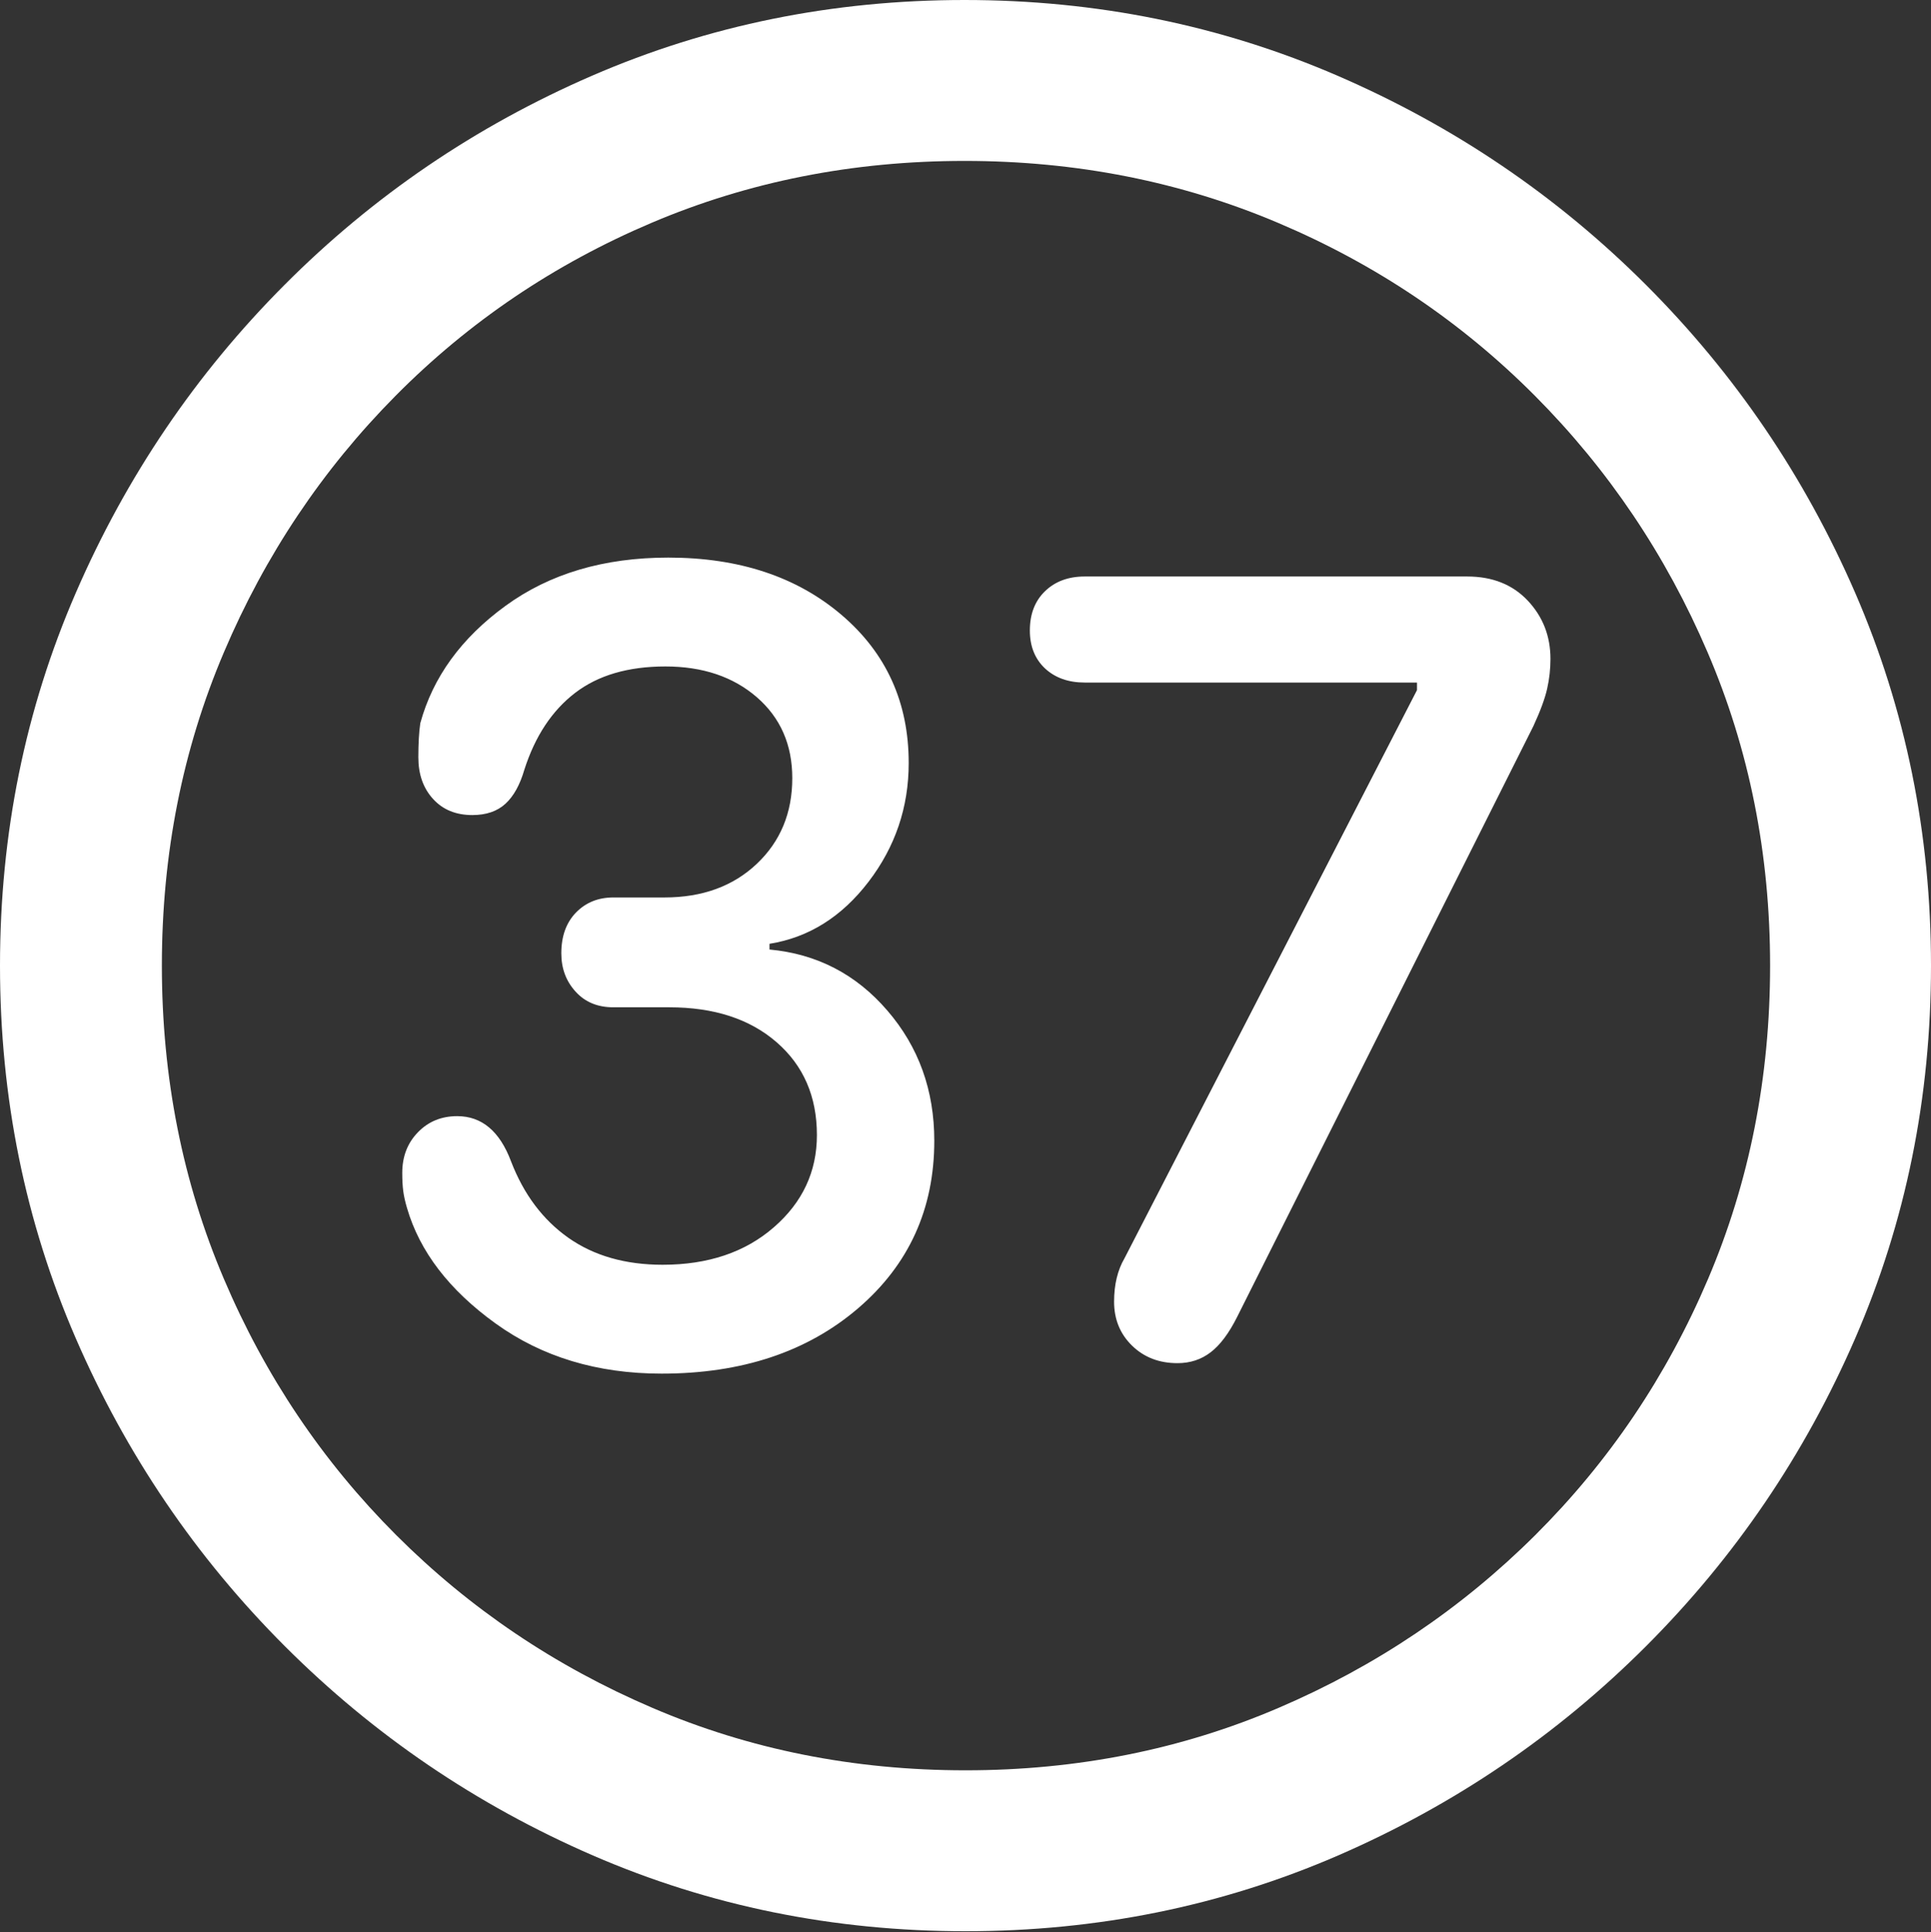 <?xml version="1.0" encoding="UTF-8"?>
<!--Generator: Apple Native CoreSVG 175.5-->
<!DOCTYPE svg
PUBLIC "-//W3C//DTD SVG 1.1//EN"
       "http://www.w3.org/Graphics/SVG/1.1/DTD/svg11.dtd">
<svg version="1.1" xmlns="http://www.w3.org/2000/svg" xmlns:xlink="http://www.w3.org/1999/xlink" width="19.922" height="19.932">
 <rect width="100%" height="100%" fill="#333333" stroke="none"/>
 <g>
  <rect height="19.932" opacity="0" width="19.922" x="0" y="0"/>
  <path d="M9.961 19.922Q12.002 19.922 13.804 19.141Q15.605 18.359 16.982 16.982Q18.359 15.605 19.141 13.804Q19.922 12.002 19.922 9.961Q19.922 7.92 19.141 6.118Q18.359 4.316 16.982 2.939Q15.605 1.562 13.799 0.781Q11.992 0 9.951 0Q7.91 0 6.108 0.781Q4.307 1.562 2.935 2.939Q1.562 4.316 0.781 6.118Q0 7.92 0 9.961Q0 12.002 0.781 13.804Q1.562 15.605 2.939 16.982Q4.316 18.359 6.118 19.141Q7.92 19.922 9.961 19.922ZM9.961 18.262Q8.232 18.262 6.729 17.617Q5.225 16.973 4.087 15.835Q2.949 14.697 2.31 13.193Q1.67 11.69 1.67 9.961Q1.67 8.232 2.31 6.729Q2.949 5.225 4.082 4.082Q5.215 2.939 6.719 2.3Q8.223 1.66 9.951 1.66Q11.68 1.66 13.188 2.3Q14.697 2.939 15.835 4.082Q16.973 5.225 17.617 6.729Q18.262 8.232 18.262 9.961Q18.262 11.69 17.622 13.193Q16.982 14.697 15.84 15.835Q14.697 16.973 13.193 17.617Q11.69 18.262 9.961 18.262Z" fill="#ffffff"/>
  <path d="M6.826 14.17Q8.066 14.17 8.853 13.496Q9.639 12.822 9.639 11.768Q9.639 10.986 9.155 10.425Q8.672 9.863 7.939 9.795L7.939 9.736Q8.545 9.639 8.96 9.097Q9.375 8.555 9.375 7.871Q9.375 6.934 8.682 6.343Q7.988 5.752 6.895 5.752Q5.898 5.752 5.215 6.25Q4.531 6.748 4.336 7.461Q4.316 7.598 4.316 7.812Q4.316 8.076 4.468 8.242Q4.619 8.408 4.873 8.408Q5.088 8.408 5.215 8.291Q5.342 8.174 5.41 7.939Q5.576 7.422 5.933 7.148Q6.289 6.875 6.865 6.875Q7.441 6.875 7.808 7.192Q8.174 7.51 8.174 8.027Q8.174 8.564 7.808 8.911Q7.441 9.258 6.855 9.258L6.328 9.258Q6.094 9.258 5.942 9.414Q5.791 9.57 5.791 9.834Q5.791 10.068 5.938 10.229Q6.084 10.391 6.328 10.391L6.904 10.391Q7.598 10.391 8.013 10.752Q8.428 11.113 8.428 11.709Q8.428 12.275 7.983 12.661Q7.539 13.047 6.836 13.047Q6.26 13.047 5.864 12.769Q5.469 12.49 5.273 11.982Q5.098 11.514 4.717 11.514Q4.473 11.514 4.312 11.68Q4.15 11.846 4.15 12.1Q4.15 12.207 4.16 12.285Q4.17 12.363 4.199 12.461Q4.395 13.135 5.112 13.652Q5.83 14.17 6.826 14.17ZM12.148 14.062Q12.344 14.062 12.49 13.95Q12.637 13.838 12.764 13.584L15.82 7.49Q15.928 7.256 15.962 7.104Q15.996 6.953 15.996 6.797Q15.996 6.445 15.762 6.196Q15.527 5.947 15.137 5.947L11.191 5.947Q10.938 5.947 10.781 6.099Q10.625 6.25 10.625 6.504Q10.625 6.748 10.781 6.895Q10.938 7.041 11.191 7.041L14.619 7.041L14.619 7.119L11.602 12.979Q11.494 13.164 11.494 13.428Q11.494 13.701 11.68 13.882Q11.865 14.062 12.148 14.062Z" fill="#ffffff"/>
 </g>
</svg>
